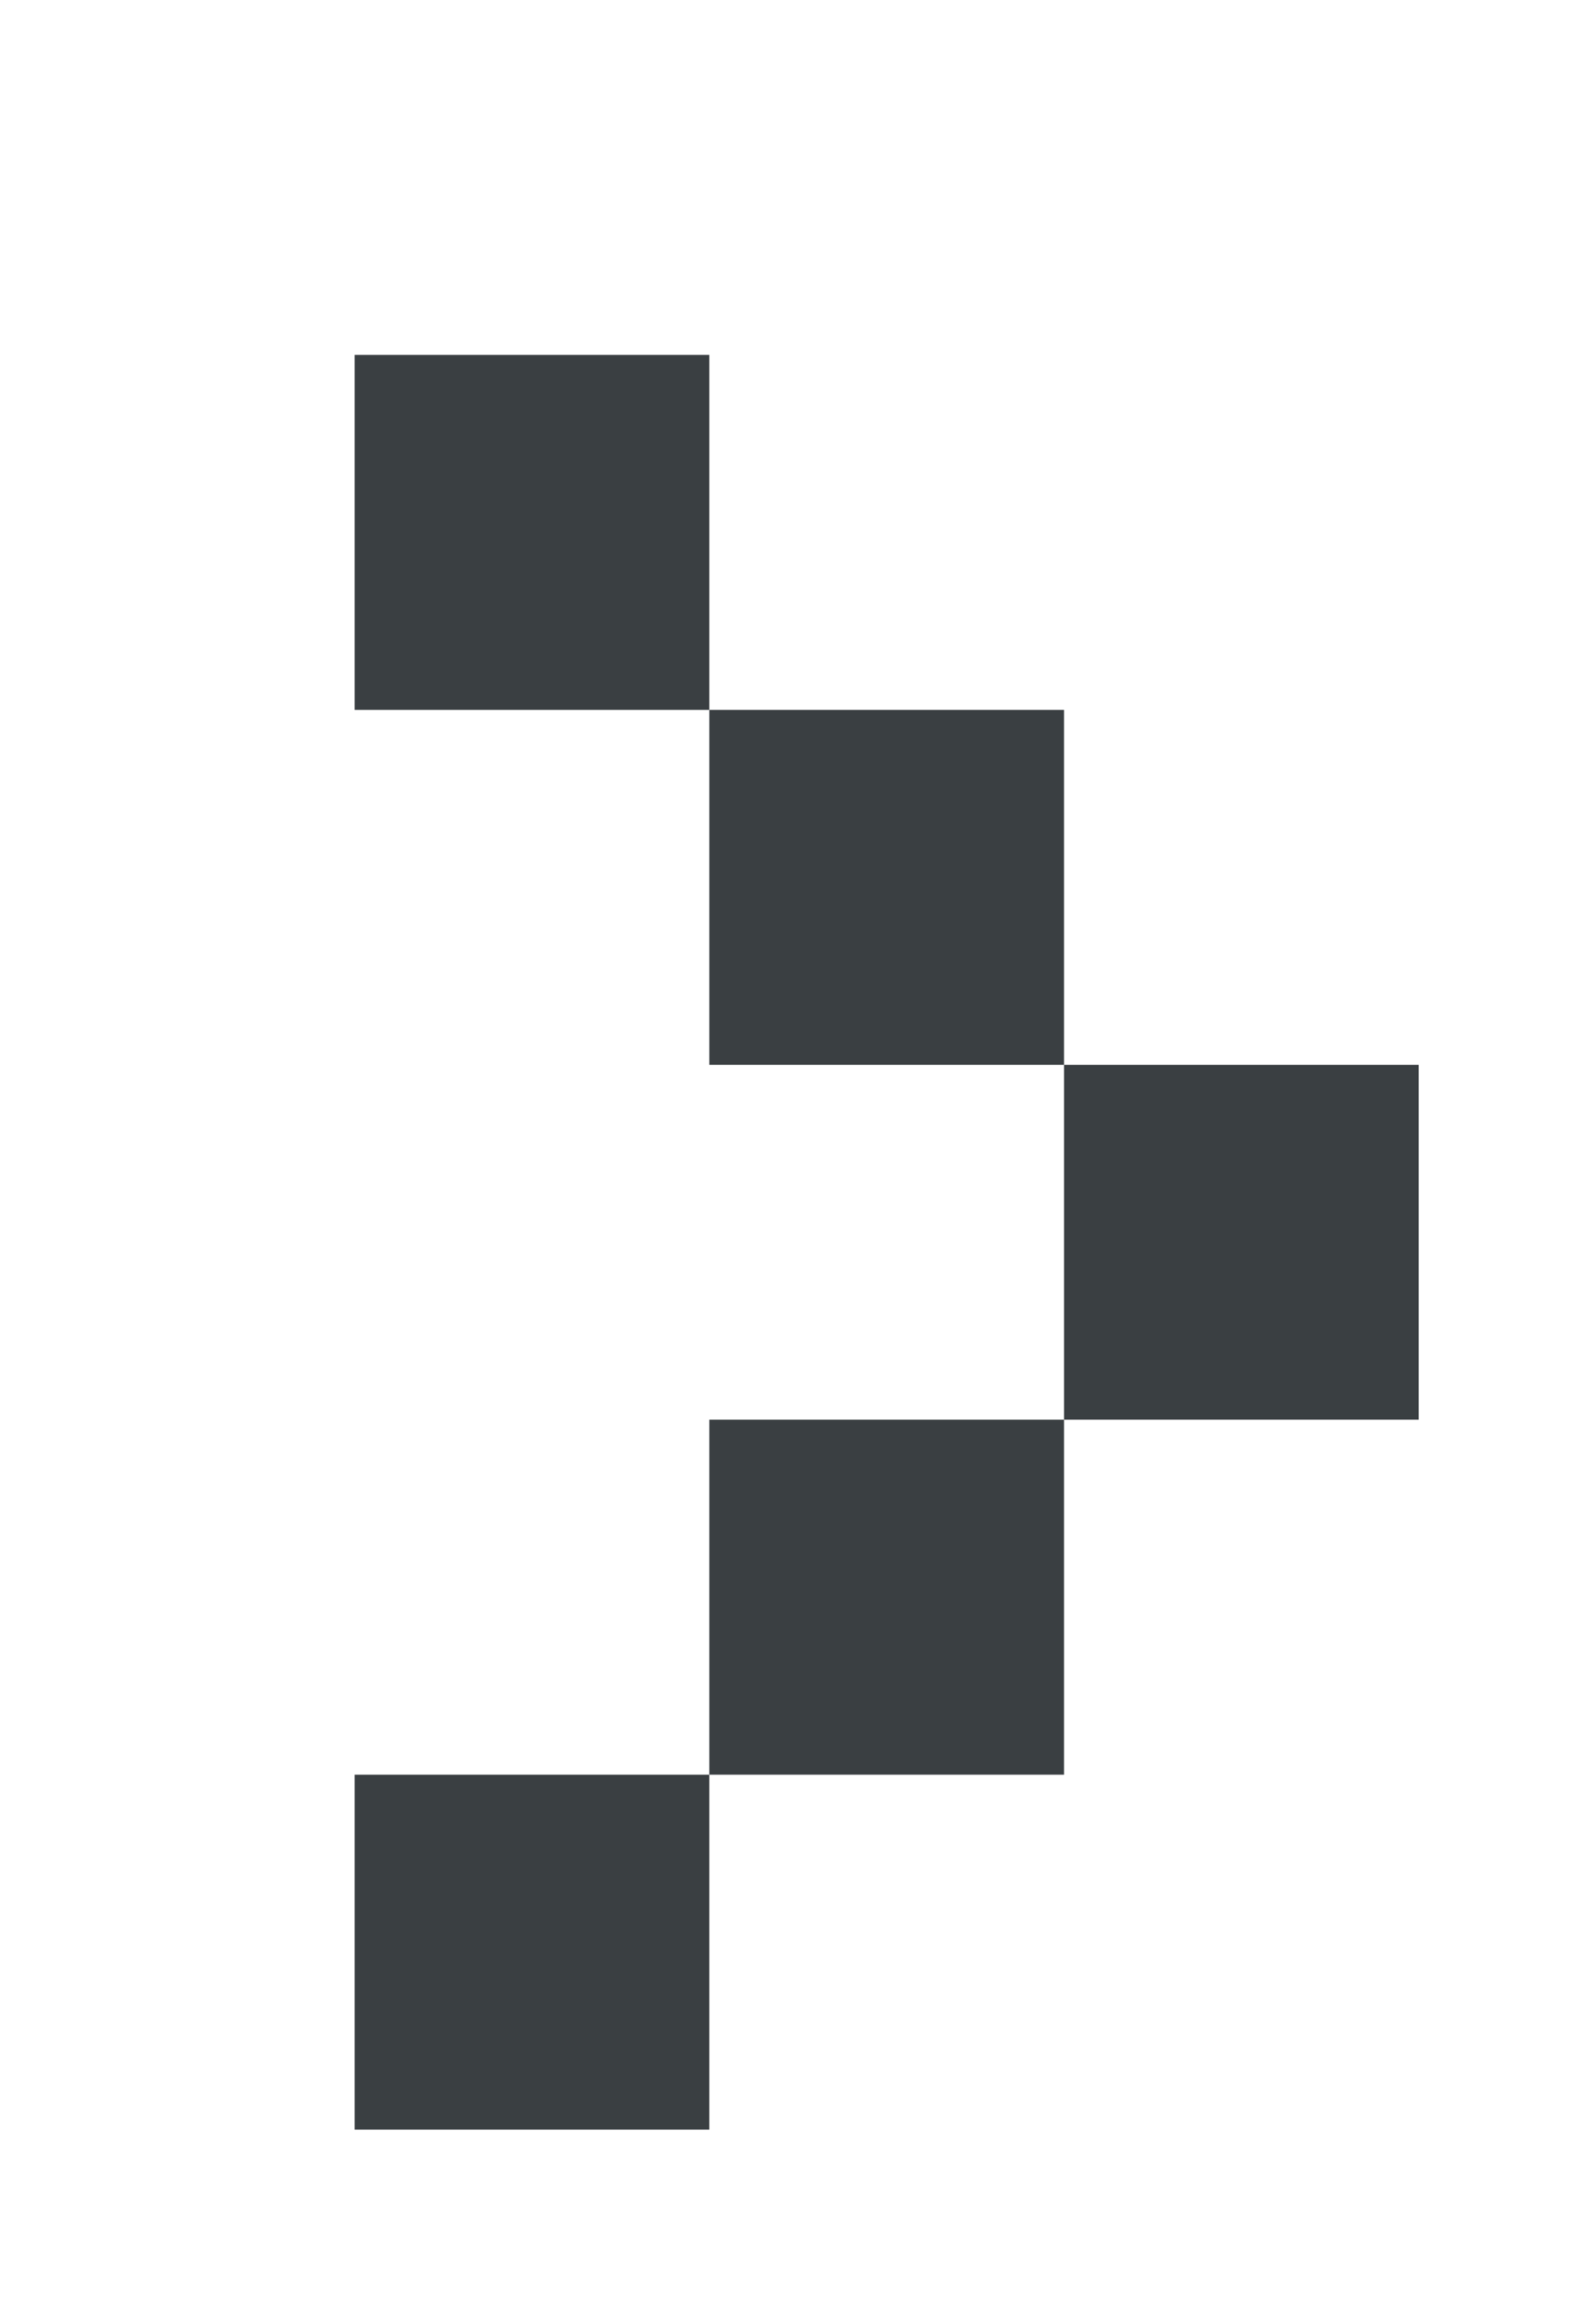 <svg xmlns="http://www.w3.org/2000/svg"
 xmlns:xlink="http://www.w3.org/1999/xlink"
 width="9px" height="13px"  viewBox="0 0 9 13">
<path fill-rule="evenodd"  fill="#3a3f42"
 d="M6,6.0 C6,6.0 8,6.0 8,6.0 C8,6.0 8,8 8,8 C8,8 6,8 6,8 C6,8 6,6.0 6,6.0 ZM4,4 C4,4 6,4 6,4 C6,4 6,6.0 6,6.0 C6,6.0 4,6.0 4,6.0 C4,6.0 4,4 4,4 ZM4,8 C4,8 6,8 6,8 C6,8 6,10 6,10 C6,10 4,10 4,10 C4,10 4,8 4,8 ZM2.0,10 C2.0,10 4,10 4,10 C4,10 4,12.0 4,12.0 C4,12.0 2.0,12.0 2.0,12.0 C2.0,12.0 2.0,10 2.0,10 ZM2.0,2 C2.0,2 4,2 4,2 C4,2 4,4 4,4 C4,4 2.0,4 2.0,4 C2.0,4 2.0,2 2.0,2 Z"/>
</svg>